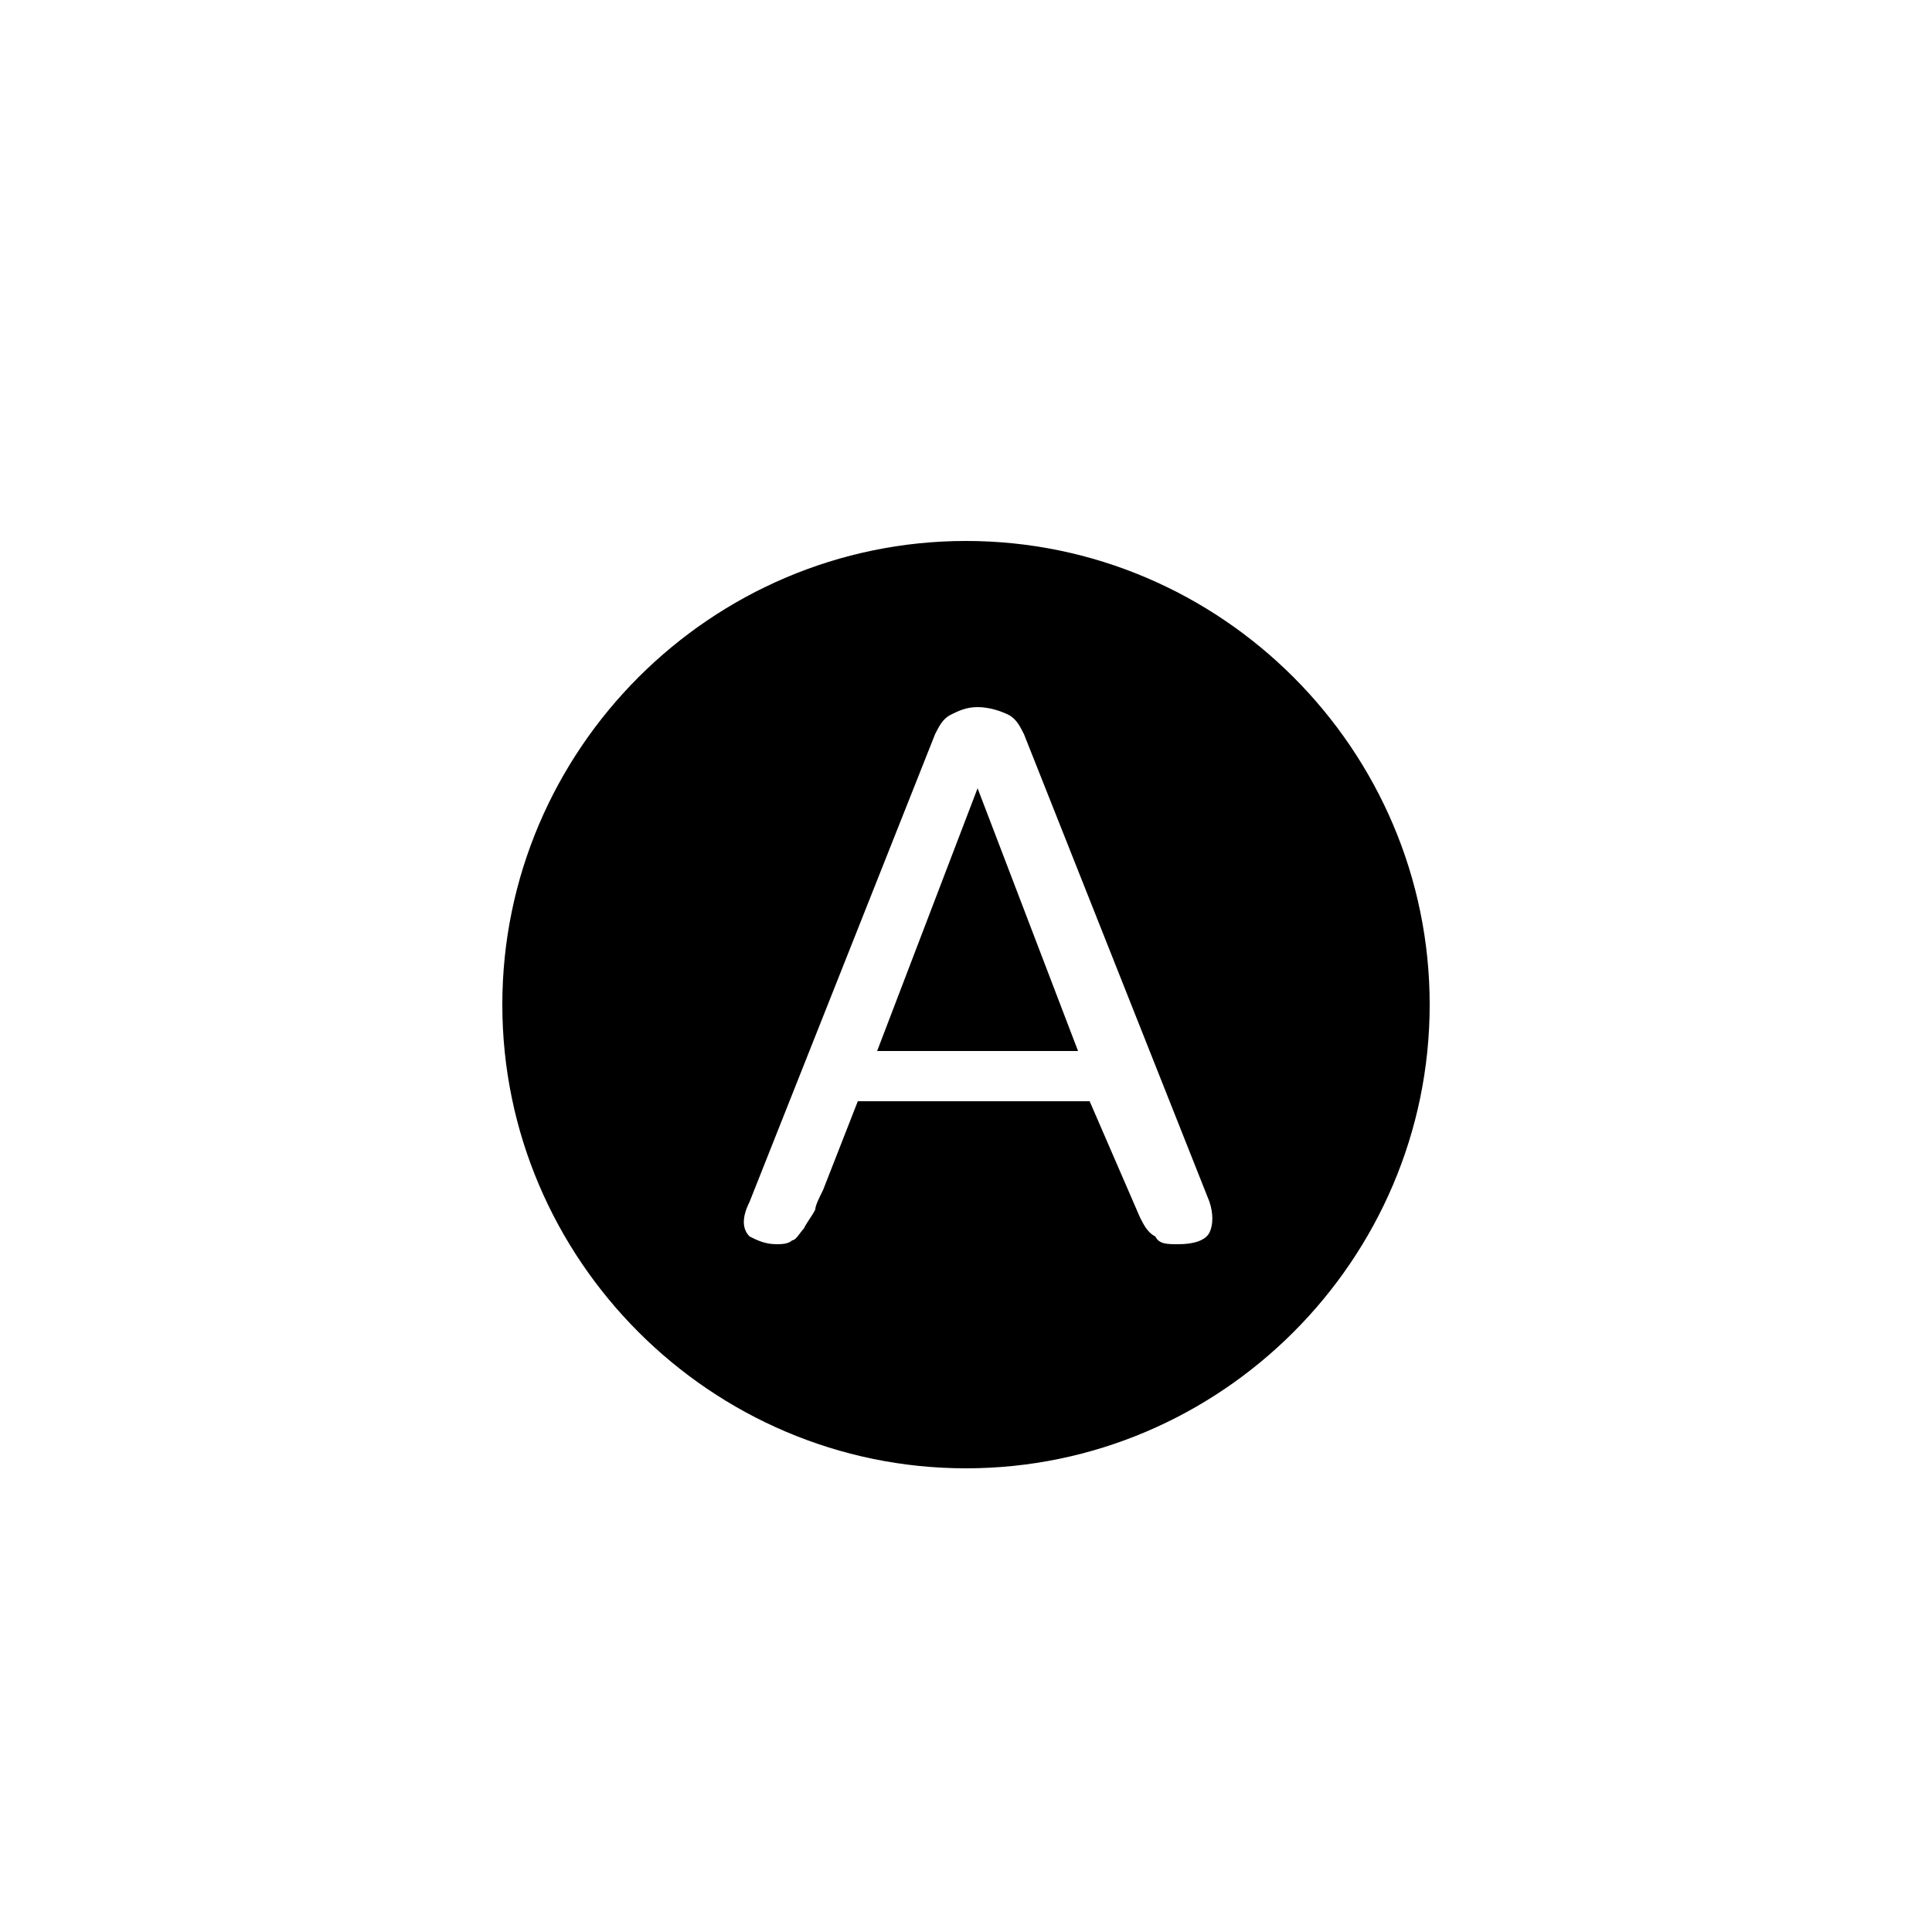 <?xml version="1.0" encoding="utf-8"?>
<!-- Generator: Adobe Illustrator 21.0.0, SVG Export Plug-In . SVG Version: 6.00 Build 0)  -->
<svg version="1.0" id="图层_1" xmlns="http://www.w3.org/2000/svg" xmlns:xlink="http://www.w3.org/1999/xlink" x="0px" y="0px"
	 viewBox="0 0 50 50" style="enable-background:new 0 0 50 50;" xml:space="preserve">
<g>
	<polygon points="22.7,27.2 27.9,27.2 25.3,20.4 	"/>
	<path d="M25,14c-6.6,0-12,5.4-12,12s5.4,12,12,12s12-5.4,12-12S31.6,14,25,14z M31.3,31.9c-0.1,0.2-0.4,0.3-0.8,0.3
		c-0.3,0-0.5,0-0.6-0.2c-0.2-0.1-0.3-0.3-0.4-0.5l-1.3-3h-6l-0.9,2.3c-0.1,0.2-0.2,0.4-0.2,0.5c-0.1,0.2-0.2,0.3-0.3,0.5
		c-0.1,0.1-0.2,0.3-0.3,0.3c-0.1,0.1-0.3,0.1-0.4,0.1c-0.3,0-0.5-0.1-0.7-0.2c-0.2-0.2-0.2-0.5,0-0.9L24.2,19
		c0.1-0.2,0.2-0.4,0.4-0.5c0.2-0.1,0.4-0.2,0.7-0.2c0.3,0,0.6,0.1,0.8,0.2s0.3,0.3,0.4,0.5l4.8,12.1C31.4,31.4,31.4,31.7,31.3,31.9z
		"/>
</g>
</svg>
